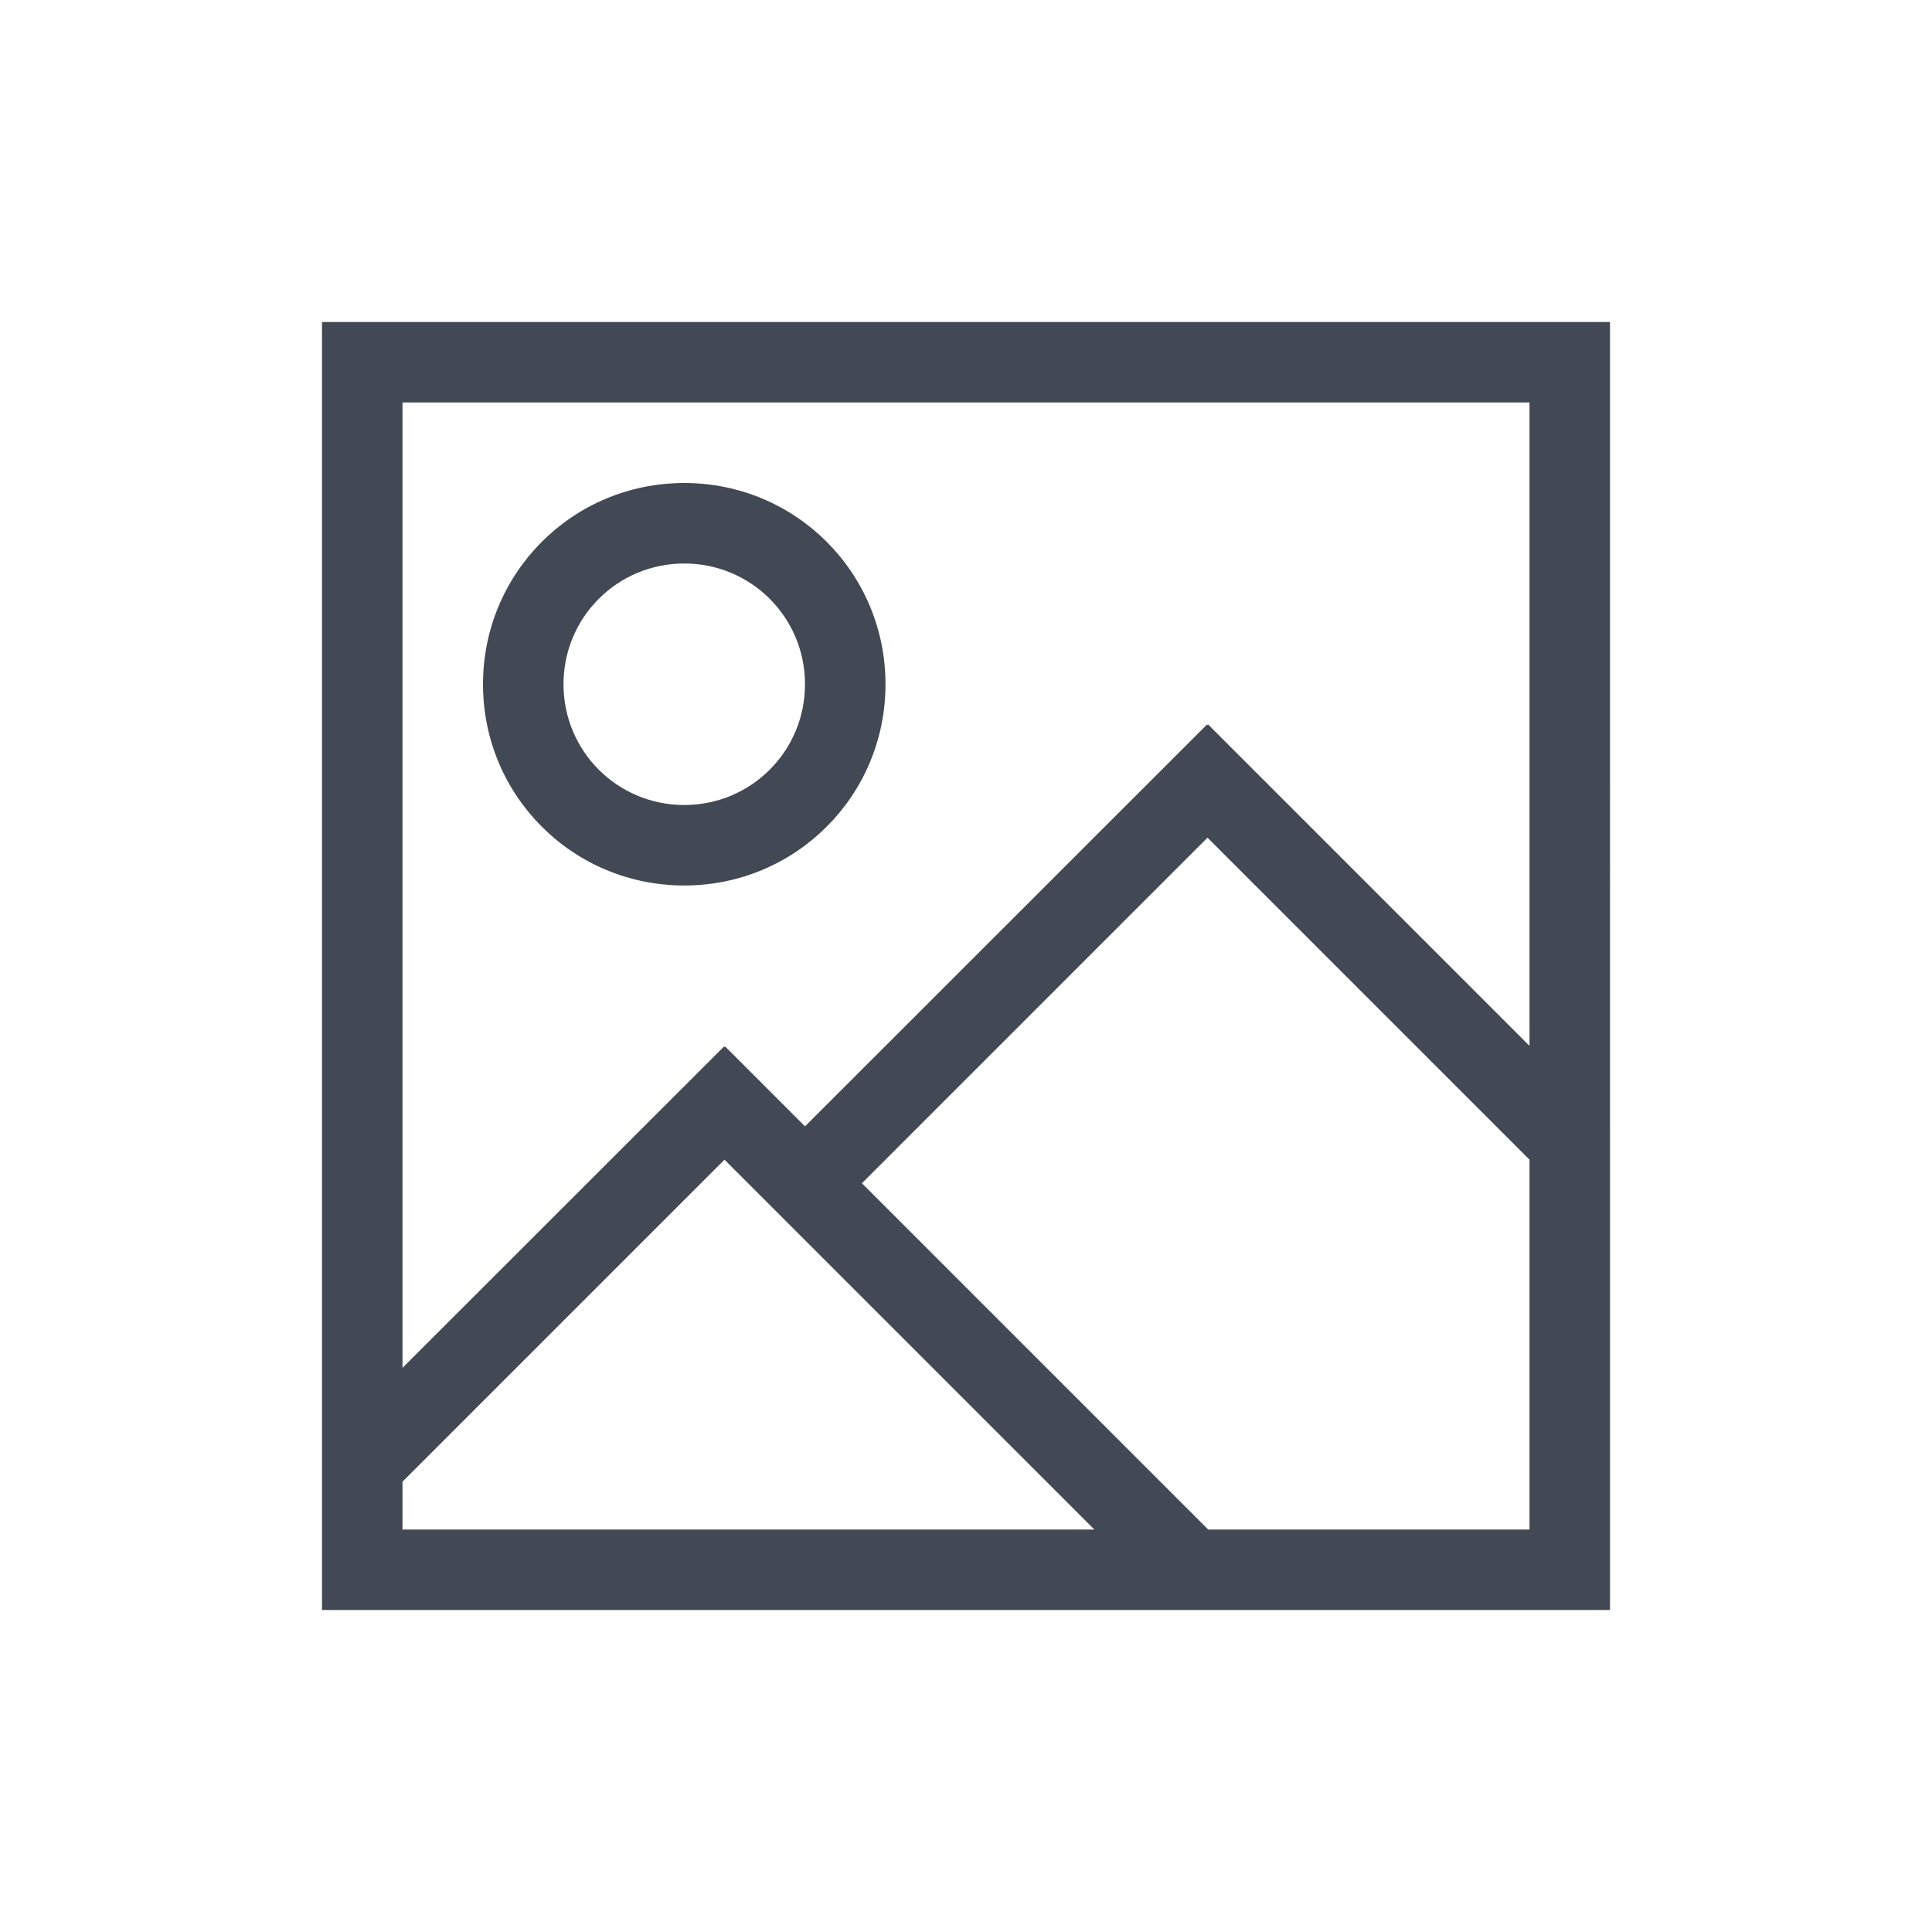 <svg xmlns="http://www.w3.org/2000/svg" xmlns:svg="http://www.w3.org/2000/svg" id="svg4359" width="24" height="24" version="1.1"><g id="layer1" transform="translate(1,-25)"><path id="rect4154" fill="#424854" fill-opacity="1" stroke="none" d="M 3,3 3,4 3,18 3,18.406 3,19 l 1,0 15,0 0,-1 0,-3.594 0,-1.414 L 19,3 4,3 3,3 Z M 4,4 18,4 18,11.992 14.008,8 14,8.008 13.994,8 9,12.992 8.008,12 8,12.008 7.994,12 4,15.992 4,4 Z M 7.5,5 C 6.115,5 5,6.115 5,7.5 5,8.885 6.115,10 7.5,10 8.885,10 10,8.885 10,7.5 10,6.115 8.885,5 7.5,5 Z m 0,1 C 8.331,6 9,6.669 9,7.5 9,8.331 8.331,9 7.5,9 6.669,9 6,8.331 6,7.5 6,6.669 6.669,6 7.5,6 Z m 6.5,3.406 4,4 L 18,18 14.008,18 9.707,13.699 14,9.406 Z m -6,4 L 12.594,18 4,18 l 0,-0.594 4,-4 z" opacity="1" transform="translate(0,26)"/></g></svg>